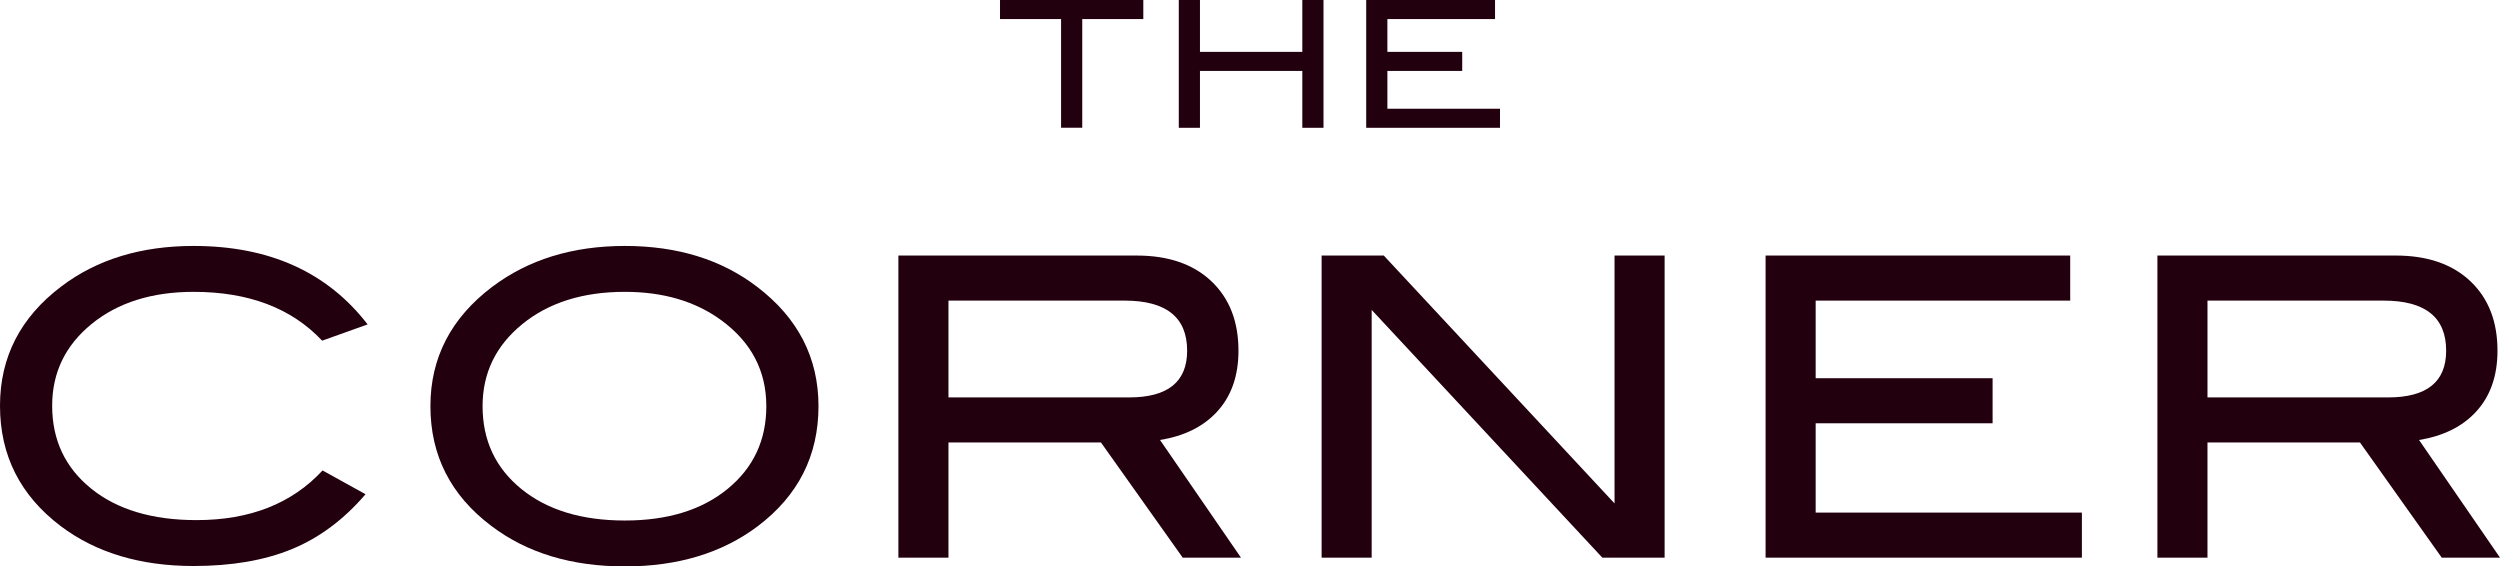 <?xml version="1.0" encoding="utf-8"?>
<!-- Generator: Adobe Illustrator 15.0.0, SVG Export Plug-In . SVG Version: 6.00 Build 0)  -->
<!DOCTYPE svg PUBLIC "-//W3C//DTD SVG 1.1//EN" "http://www.w3.org/Graphics/SVG/1.1/DTD/svg11.dtd">
<svg version="1.1" id="Layer_1" xmlns="http://www.w3.org/2000/svg" xmlns:xlink="http://www.w3.org/1999/xlink" x="0px" y="0px"
	 width="557.708px" height="126.359px" viewBox="0 0 557.708 126.359" enable-background="new 0 0 557.708 126.359"
	 xml:space="preserve">
<path fill="#23000E" d="M255.055,0h-31.969v4.252h13.622v24.251h4.724V4.252h13.623V0z M295.251,0h-4.726v11.575h-22.833V0h-4.725
	v28.503h4.725V15.826h22.833v12.677h4.726V0z M334.622,24.252h-25.119v-8.426h16.692v-4.251h-16.692V4.252h24.015V0h-28.74v28.503
	h29.845V24.252z"/>
<polygon fill="#23000E" points="371.348,57.008 360.176,57.008 360.176,112.302 308.698,57.008 294.83,57.008 294.83,124.402 
	305.998,124.402 305.998,69.137 357.452,124.402 371.348,124.402 "/>
<polygon fill="#23000E" points="464.435,114.35 405.043,114.35 405.043,94.428 444.514,94.428 444.514,84.375 405.043,84.375 
	405.043,67.061 461.827,67.061 461.827,57.008 393.873,57.008 393.873,124.404 464.435,124.404 "/>
<g>
	<defs>
		<rect id="SVGID_1_" width="557.708" height="126.359"/>
	</defs>
	<clipPath id="SVGID_2_">
		<use xlink:href="#SVGID_1_"  overflow="visible"/>
	</clipPath>
	<path clip-path="url(#SVGID_2_)" fill="#23000E" d="M43.193,54.867c-11.73,0-21.566,3.011-29.509,9.029
		C4.562,70.786,0,79.66,0,90.52c0,11.046,4.499,19.981,13.498,26.809c7.88,5.956,17.779,8.937,29.695,8.937
		c8.5,0,15.809-1.257,21.921-3.771c6.112-2.514,11.59-6.594,16.431-12.241l-9.588-5.306c-6.828,7.387-16.197,11.078-28.113,11.078
		c-9.867,0-17.703-2.343-23.505-7.028c-5.803-4.686-8.703-10.845-8.703-18.478c0-7.386,2.932-13.467,8.797-18.247
		c5.864-4.776,13.451-7.168,22.76-7.168c12.287,0,21.843,3.632,28.67,10.894l10.146-3.631
		C73.011,60.701,60.072,54.867,43.193,54.867"/>
	<path clip-path="url(#SVGID_2_)" fill="#23000E" d="M539.648,98.153c5.336-0.868,9.524-2.917,12.565-6.144
		c3.289-3.475,4.935-8.067,4.935-13.777c0-6.517-2.017-11.683-6.05-15.499c-4.036-3.817-9.59-5.726-16.663-5.726h-53.154v67.397
		h11.172V98.711h34.019l18.24,25.692h12.996L539.648,98.153z M492.453,88.657V67.061h39.281c9.312,0,13.963,3.726,13.963,11.173
		c0,6.95-4.312,10.423-12.938,10.423H492.453z"/>
	<path clip-path="url(#SVGID_2_)" fill="#23000E" d="M258.782,98.153c5.337-0.868,9.526-2.917,12.568-6.143
		c3.287-3.476,4.932-8.068,4.932-13.778c0-6.517-2.017-11.683-6.05-15.499c-4.035-3.817-9.588-5.726-16.664-5.726h-53.152v67.397
		h11.171V98.711h34.021l18.238,25.692h12.995L258.782,98.153z M211.587,88.657V67.061h39.283c9.309,0,13.963,3.726,13.963,11.173
		c0,6.95-4.314,10.423-12.939,10.423H211.587z"/>
	<path clip-path="url(#SVGID_2_)" fill="#23000E" d="M168.907,63.99c-7.945-6.082-17.78-9.124-29.509-9.124
		c-11.669,0-21.535,3.042-29.602,9.124c-9.184,6.95-13.777,15.824-13.777,26.622c0,10.984,4.529,19.89,13.591,26.717
		c7.942,6.02,17.873,9.029,29.788,9.029c11.79,0,21.657-2.979,29.601-8.937c9.06-6.825,13.592-15.763,13.592-26.81
		C182.591,79.814,178.029,70.94,168.907,63.99 M162.344,109.044c-5.741,4.716-13.39,7.075-22.946,7.075
		c-9.62,0-17.315-2.345-23.086-7.029c-5.772-4.686-8.657-10.845-8.657-18.479c0-7.384,2.947-13.48,8.843-18.291
		c5.895-4.809,13.529-7.215,22.9-7.215c8.564,0,15.732,2.11,21.503,6.331c6.702,4.902,10.053,11.294,10.053,19.175
		C170.954,98.185,168.083,104.328,162.344,109.044"/>
</g>
</svg>
